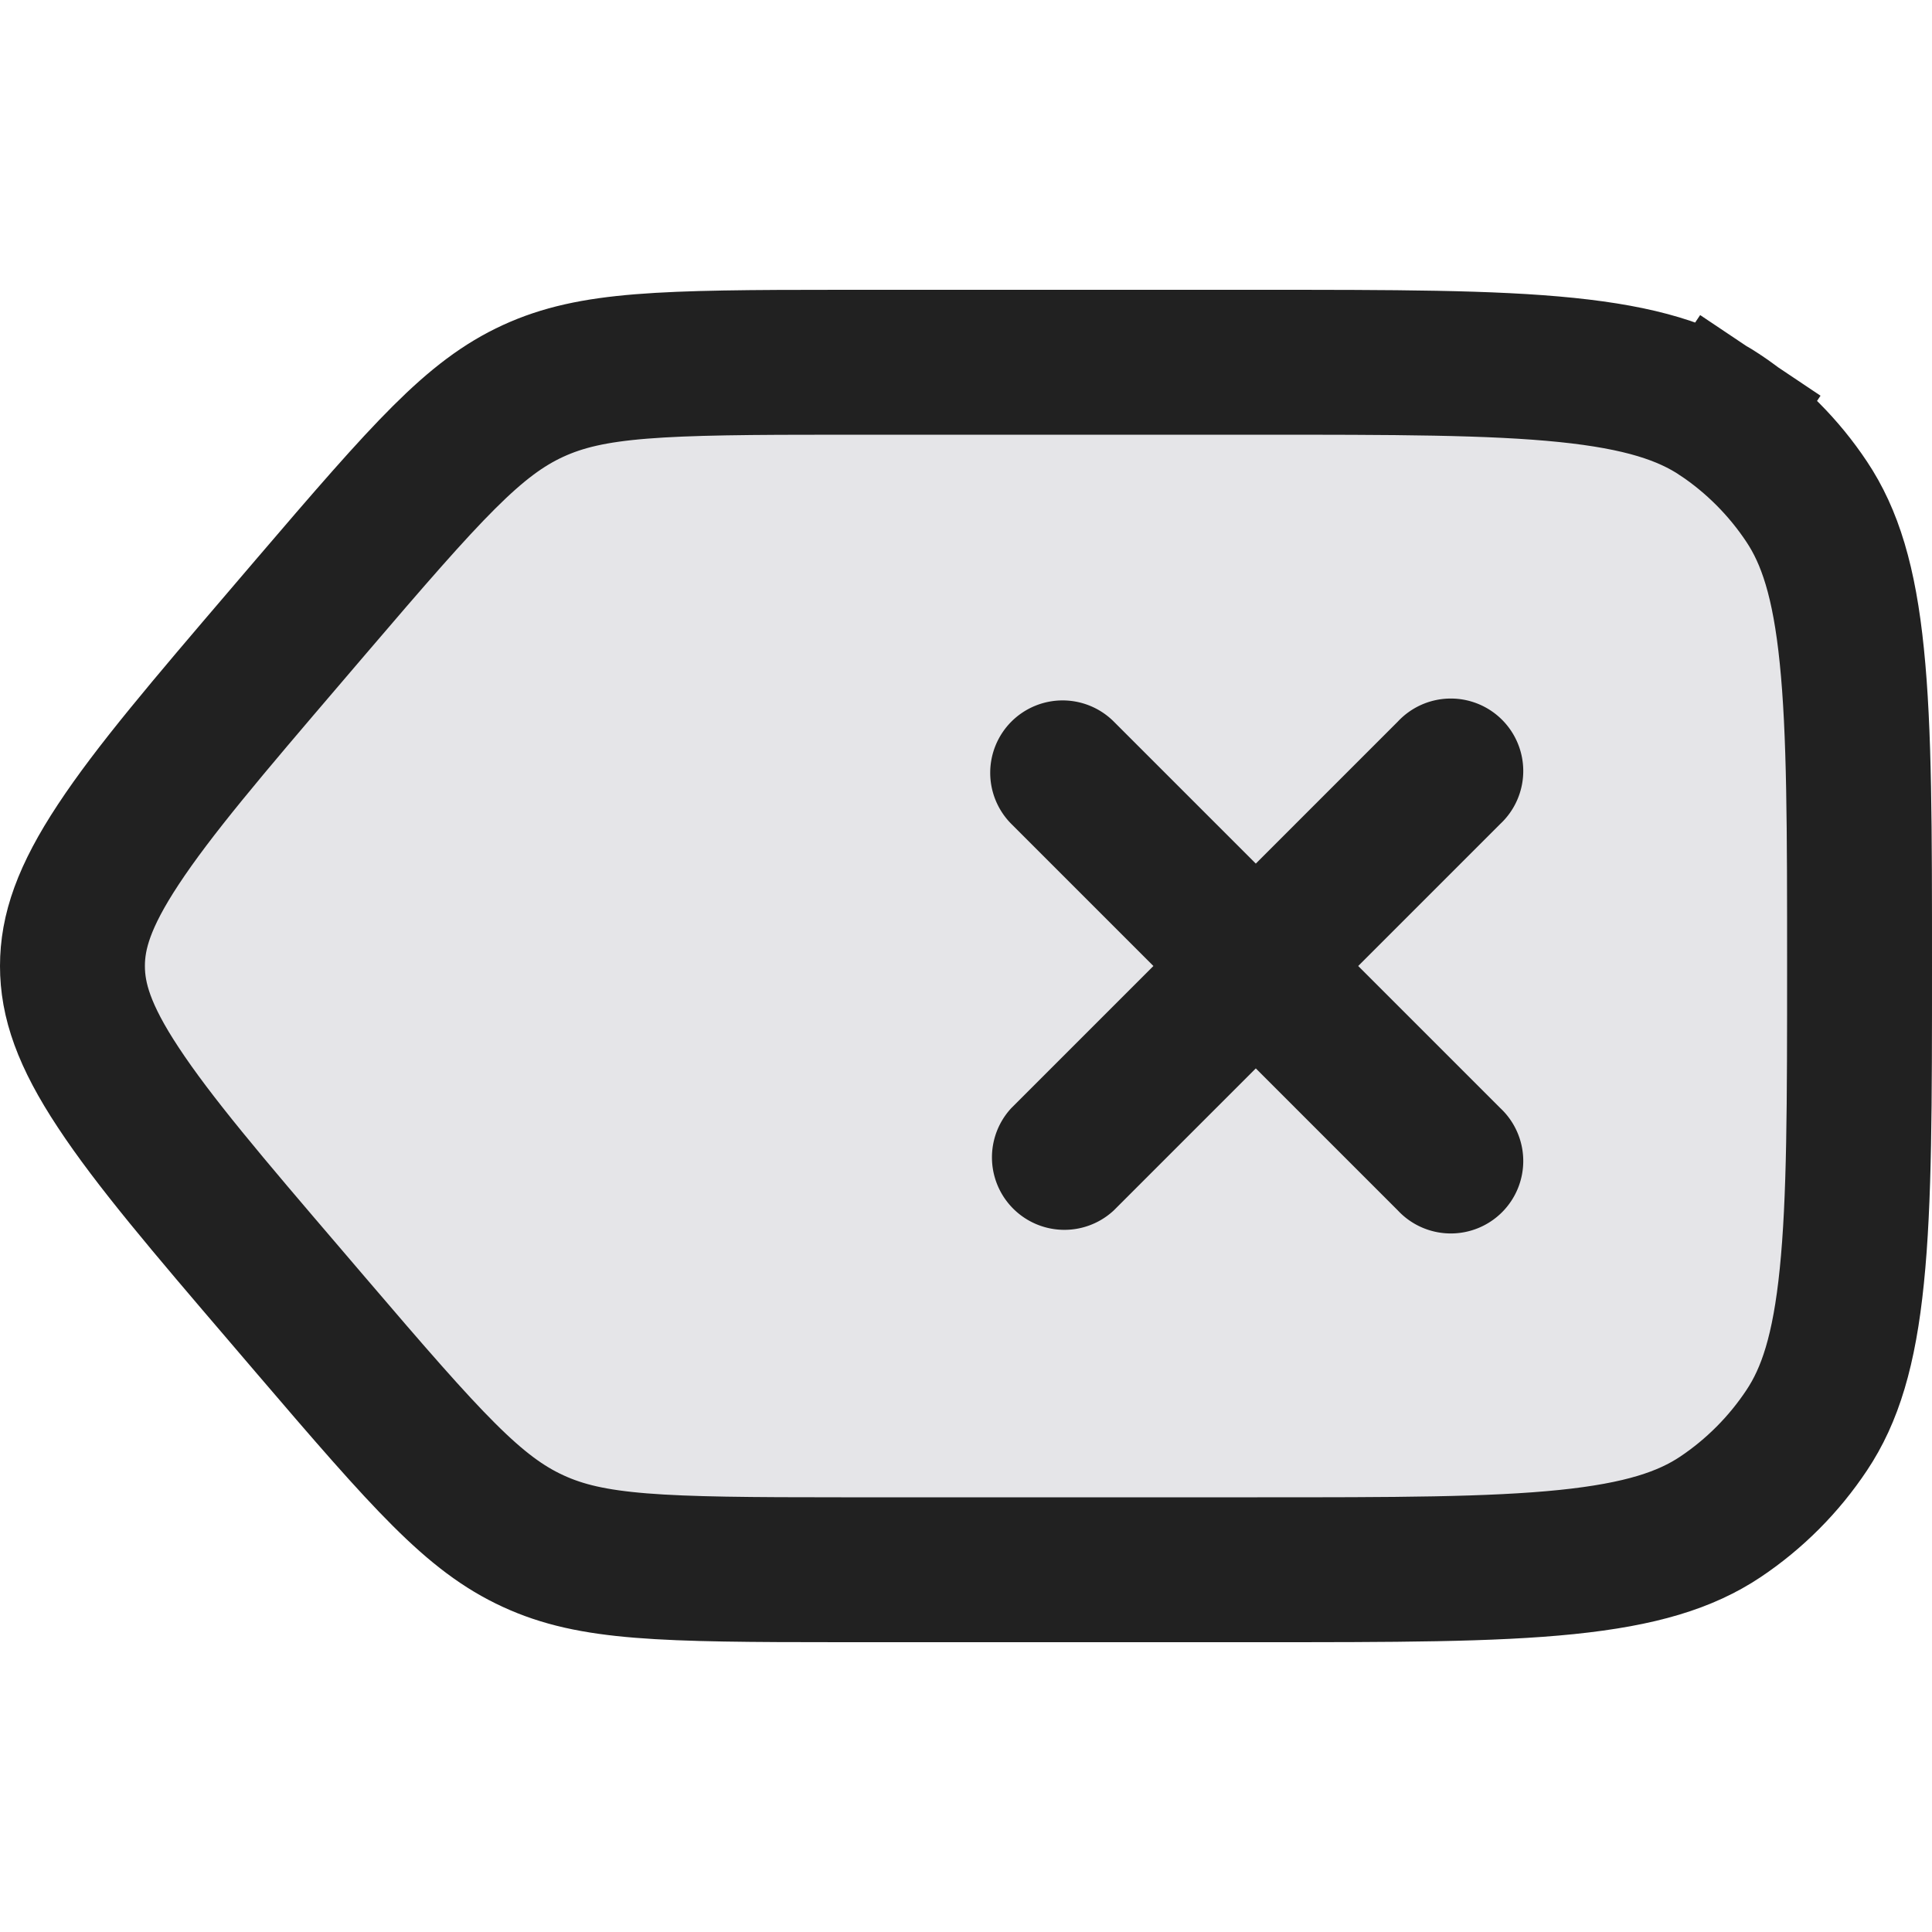 <svg xmlns="http://www.w3.org/2000/svg" width="20" height="20" fill="none" viewBox="0 0 20 20"><path fill="#E5E5E8" stroke="#212121" stroke-width="1.5" d="M3.218 6.281c1.22-1.427 1.69-1.953 2.3-2.234.61-.28 1.314-.297 3.189-.297h4.31c1.417 0 2.423 0 3.202.08.767.079 1.23.227 1.59.467l.414-.618-.414.618c.354.237.658.542.894.897.24.36.389.826.467 1.596.08.781.08 1.79.08 3.21s0 2.429-.08 3.21c-.078.77-.226 1.235-.467 1.596-.236.355-.54.66-.894.897-.36.24-.823.388-1.59.467-.78.08-1.785.08-3.202.08h-4.31c-1.875 0-2.58-.016-3.189-.297-.61-.281-1.08-.807-2.3-2.234l-.258-.302c-.81-.946-1.37-1.604-1.736-2.16C.869 10.72.75 10.353.75 10c0-.353.119-.719.474-1.257.366-.556.927-1.214 1.736-2.16l.258-.302Z"/><path fill="#212121" fill-rule="evenodd" d="M10.47 7.47a.75.75 0 0 1 1.06 0L13 8.94l1.47-1.47a.75.75 0 1 1 1.06 1.06L14.06 10l1.47 1.47a.75.75 0 1 1-1.06 1.06L13 11.06l-1.47 1.47a.75.75 0 0 1-1.06-1.06L11.94 10l-1.47-1.47a.75.75 0 0 1 0-1.06Z" clip-rule="evenodd"/></svg>